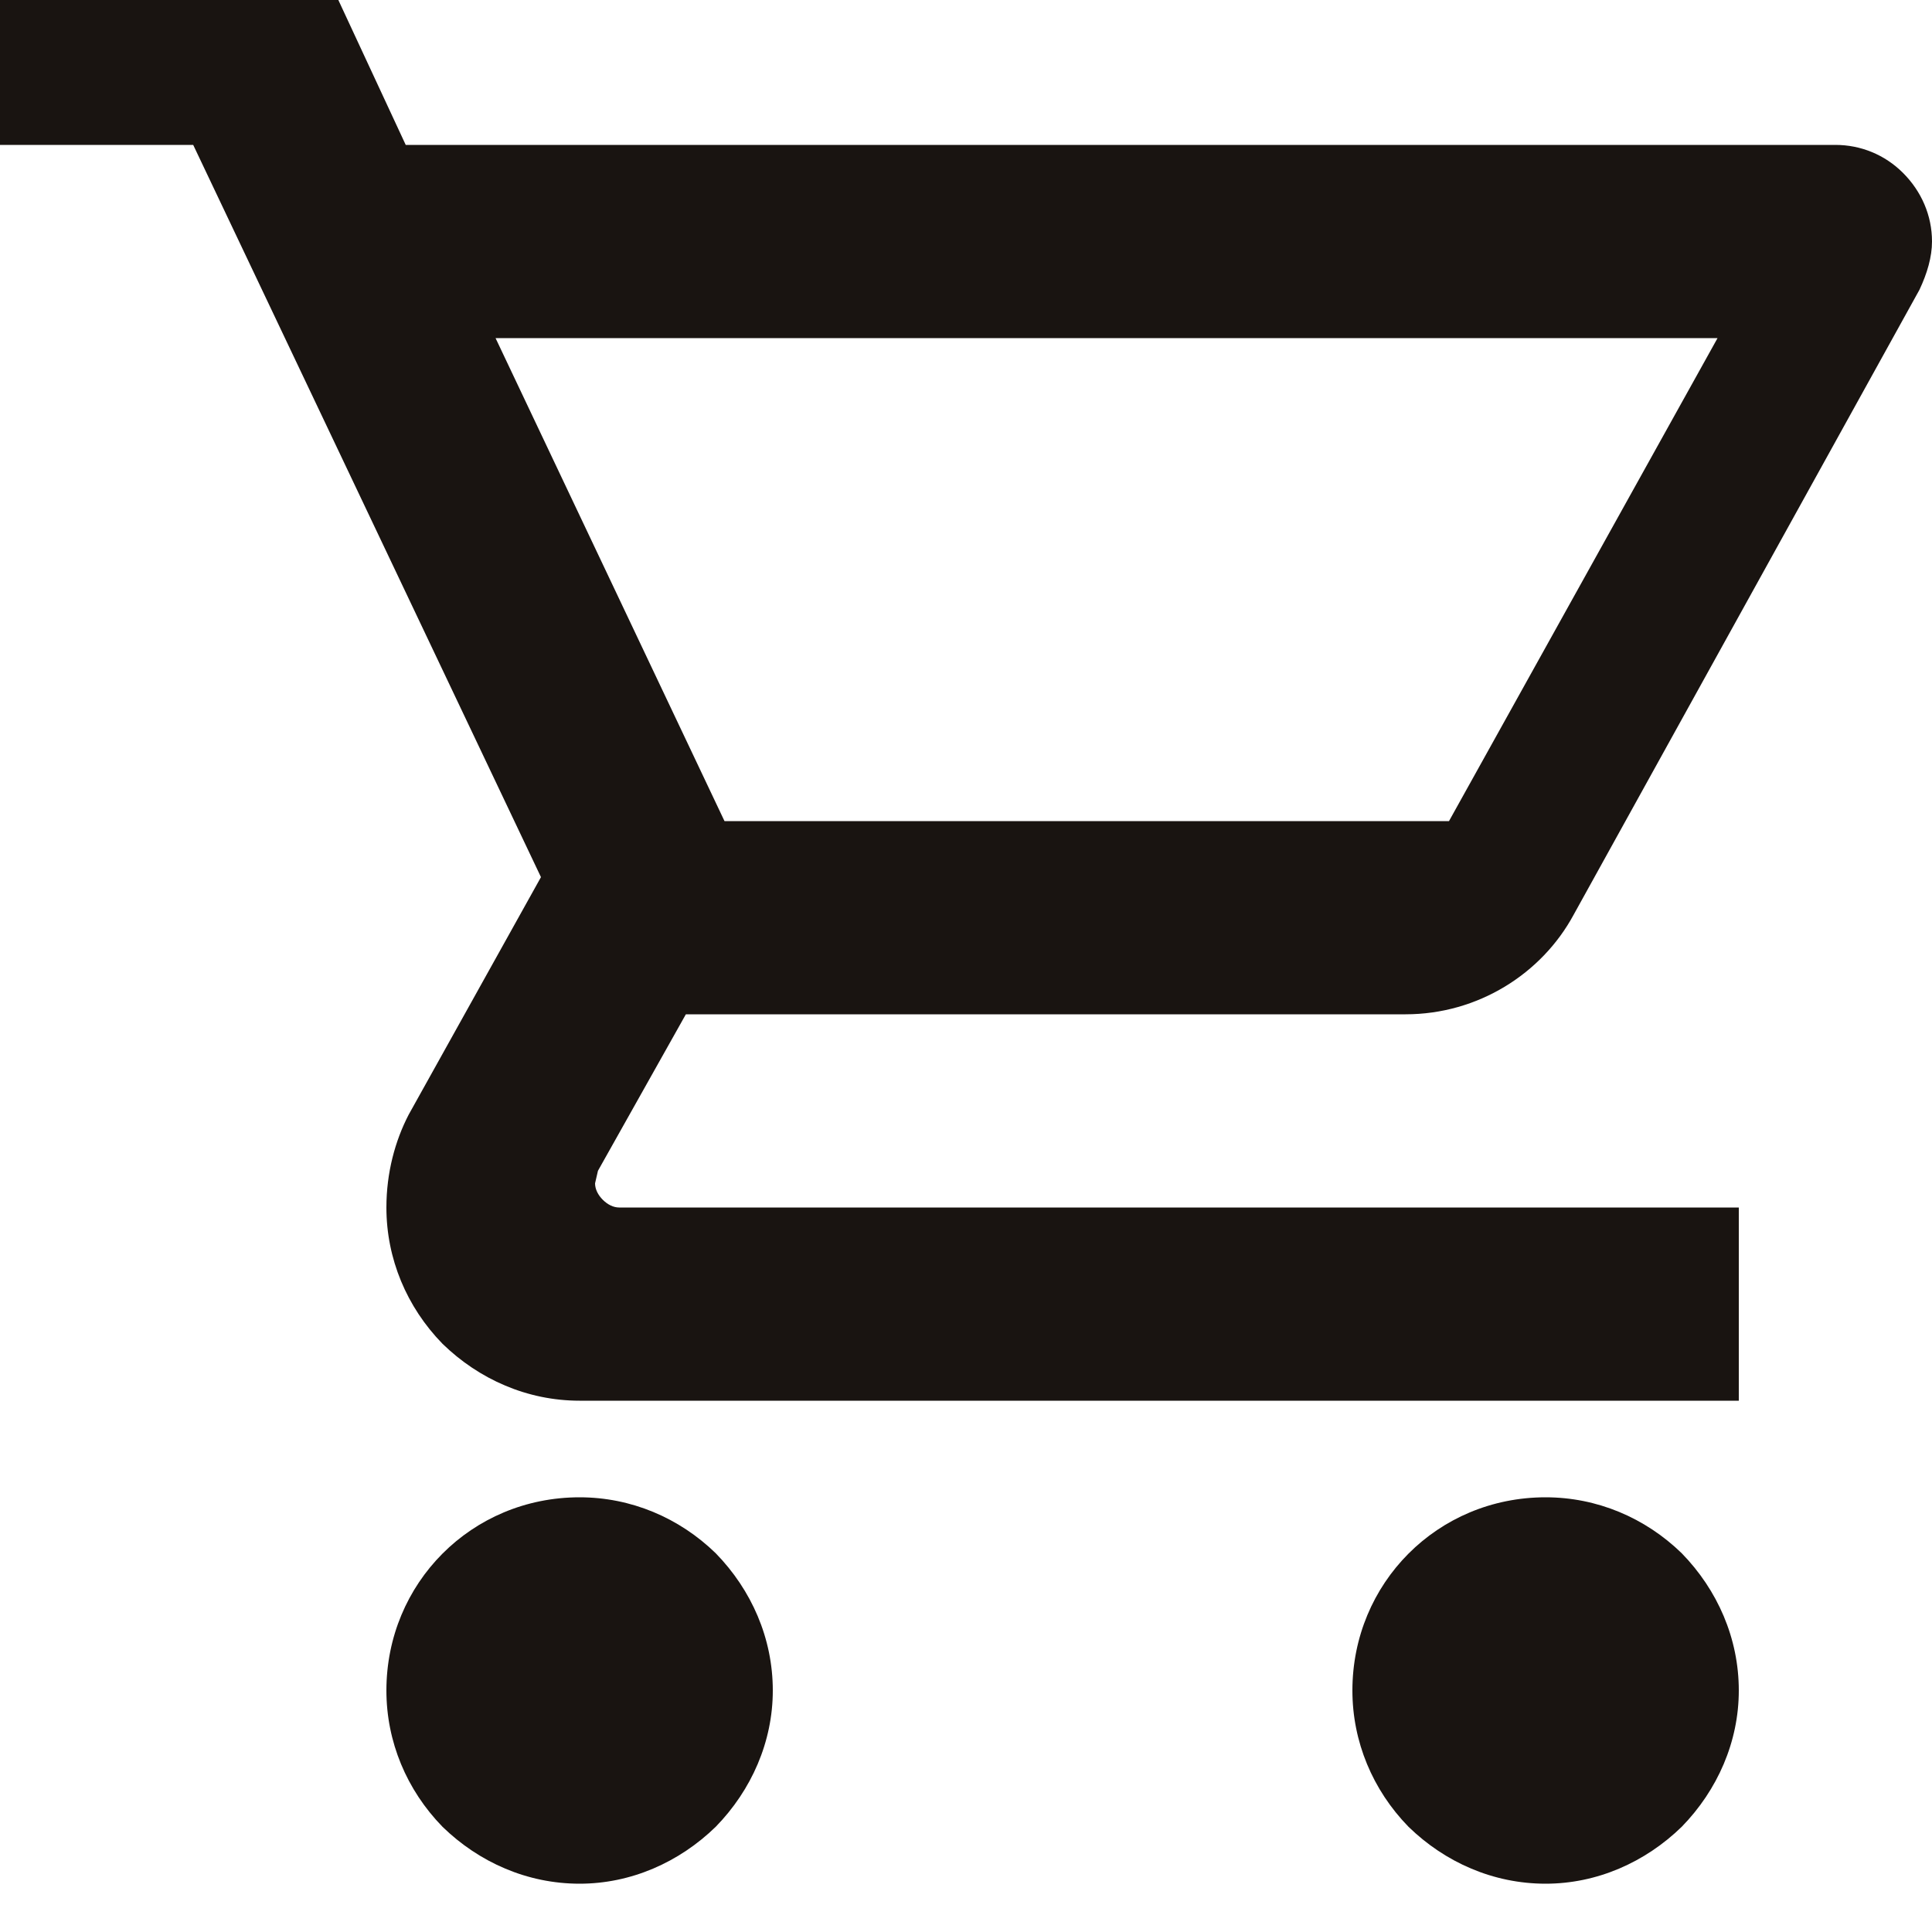 <svg width="20" height="20" viewBox="0 0 20 20" fill="none" xmlns="http://www.w3.org/2000/svg" xmlns:xlink="http://www.w3.org/1999/xlink">
	<desc>
			Created with Pixso.
	</desc>
	<defs/>
	<path id="Vector" d="M16 15.5C16.53 15.5 17.03 15.71 17.41 16.08C17.78 16.46 18 16.96 18 17.5C18 18.03 17.78 18.53 17.41 18.91C17.03 19.28 16.53 19.5 16 19.5C15.46 19.5 14.96 19.28 14.58 18.91C14.21 18.53 14 18.03 14 17.5C14 16.39 14.88 15.5 16 15.5ZM0 -0.5L3.27 -0.5L4.2 1.5L19 1.5C19.26 1.5 19.51 1.6 19.7 1.79C19.89 1.98 20 2.23 20 2.5C20 2.66 19.95 2.83 19.87 3L16.29 9.47C15.96 10.08 15.3 10.5 14.55 10.5L7.1 10.5L6.19 12.12L6.16 12.25C6.16 12.31 6.19 12.37 6.24 12.42C6.29 12.47 6.35 12.5 6.41 12.5L18 12.5L18 14.5L6 14.5C5.46 14.5 4.96 14.28 4.58 13.91C4.21 13.53 4 13.03 4 12.5C4 12.14 4.09 11.81 4.23 11.54L5.6 9.08L2 1.5L0 1.5L0 -0.5ZM6 15.5C6.53 15.5 7.03 15.71 7.41 16.08C7.78 16.46 8 16.96 8 17.5C8 18.03 7.78 18.53 7.41 18.91C7.03 19.28 6.53 19.5 6 19.5C5.46 19.5 4.96 19.28 4.58 18.91C4.21 18.53 4 18.03 4 17.5C4 16.39 4.88 15.5 6 15.5ZM15 8.5L17.78 3.5L5.13 3.5L7.5 8.5L15 8.5Z" fill="#191411" fill-opacity="1" fill-rule="nonzero"/>
</svg>

